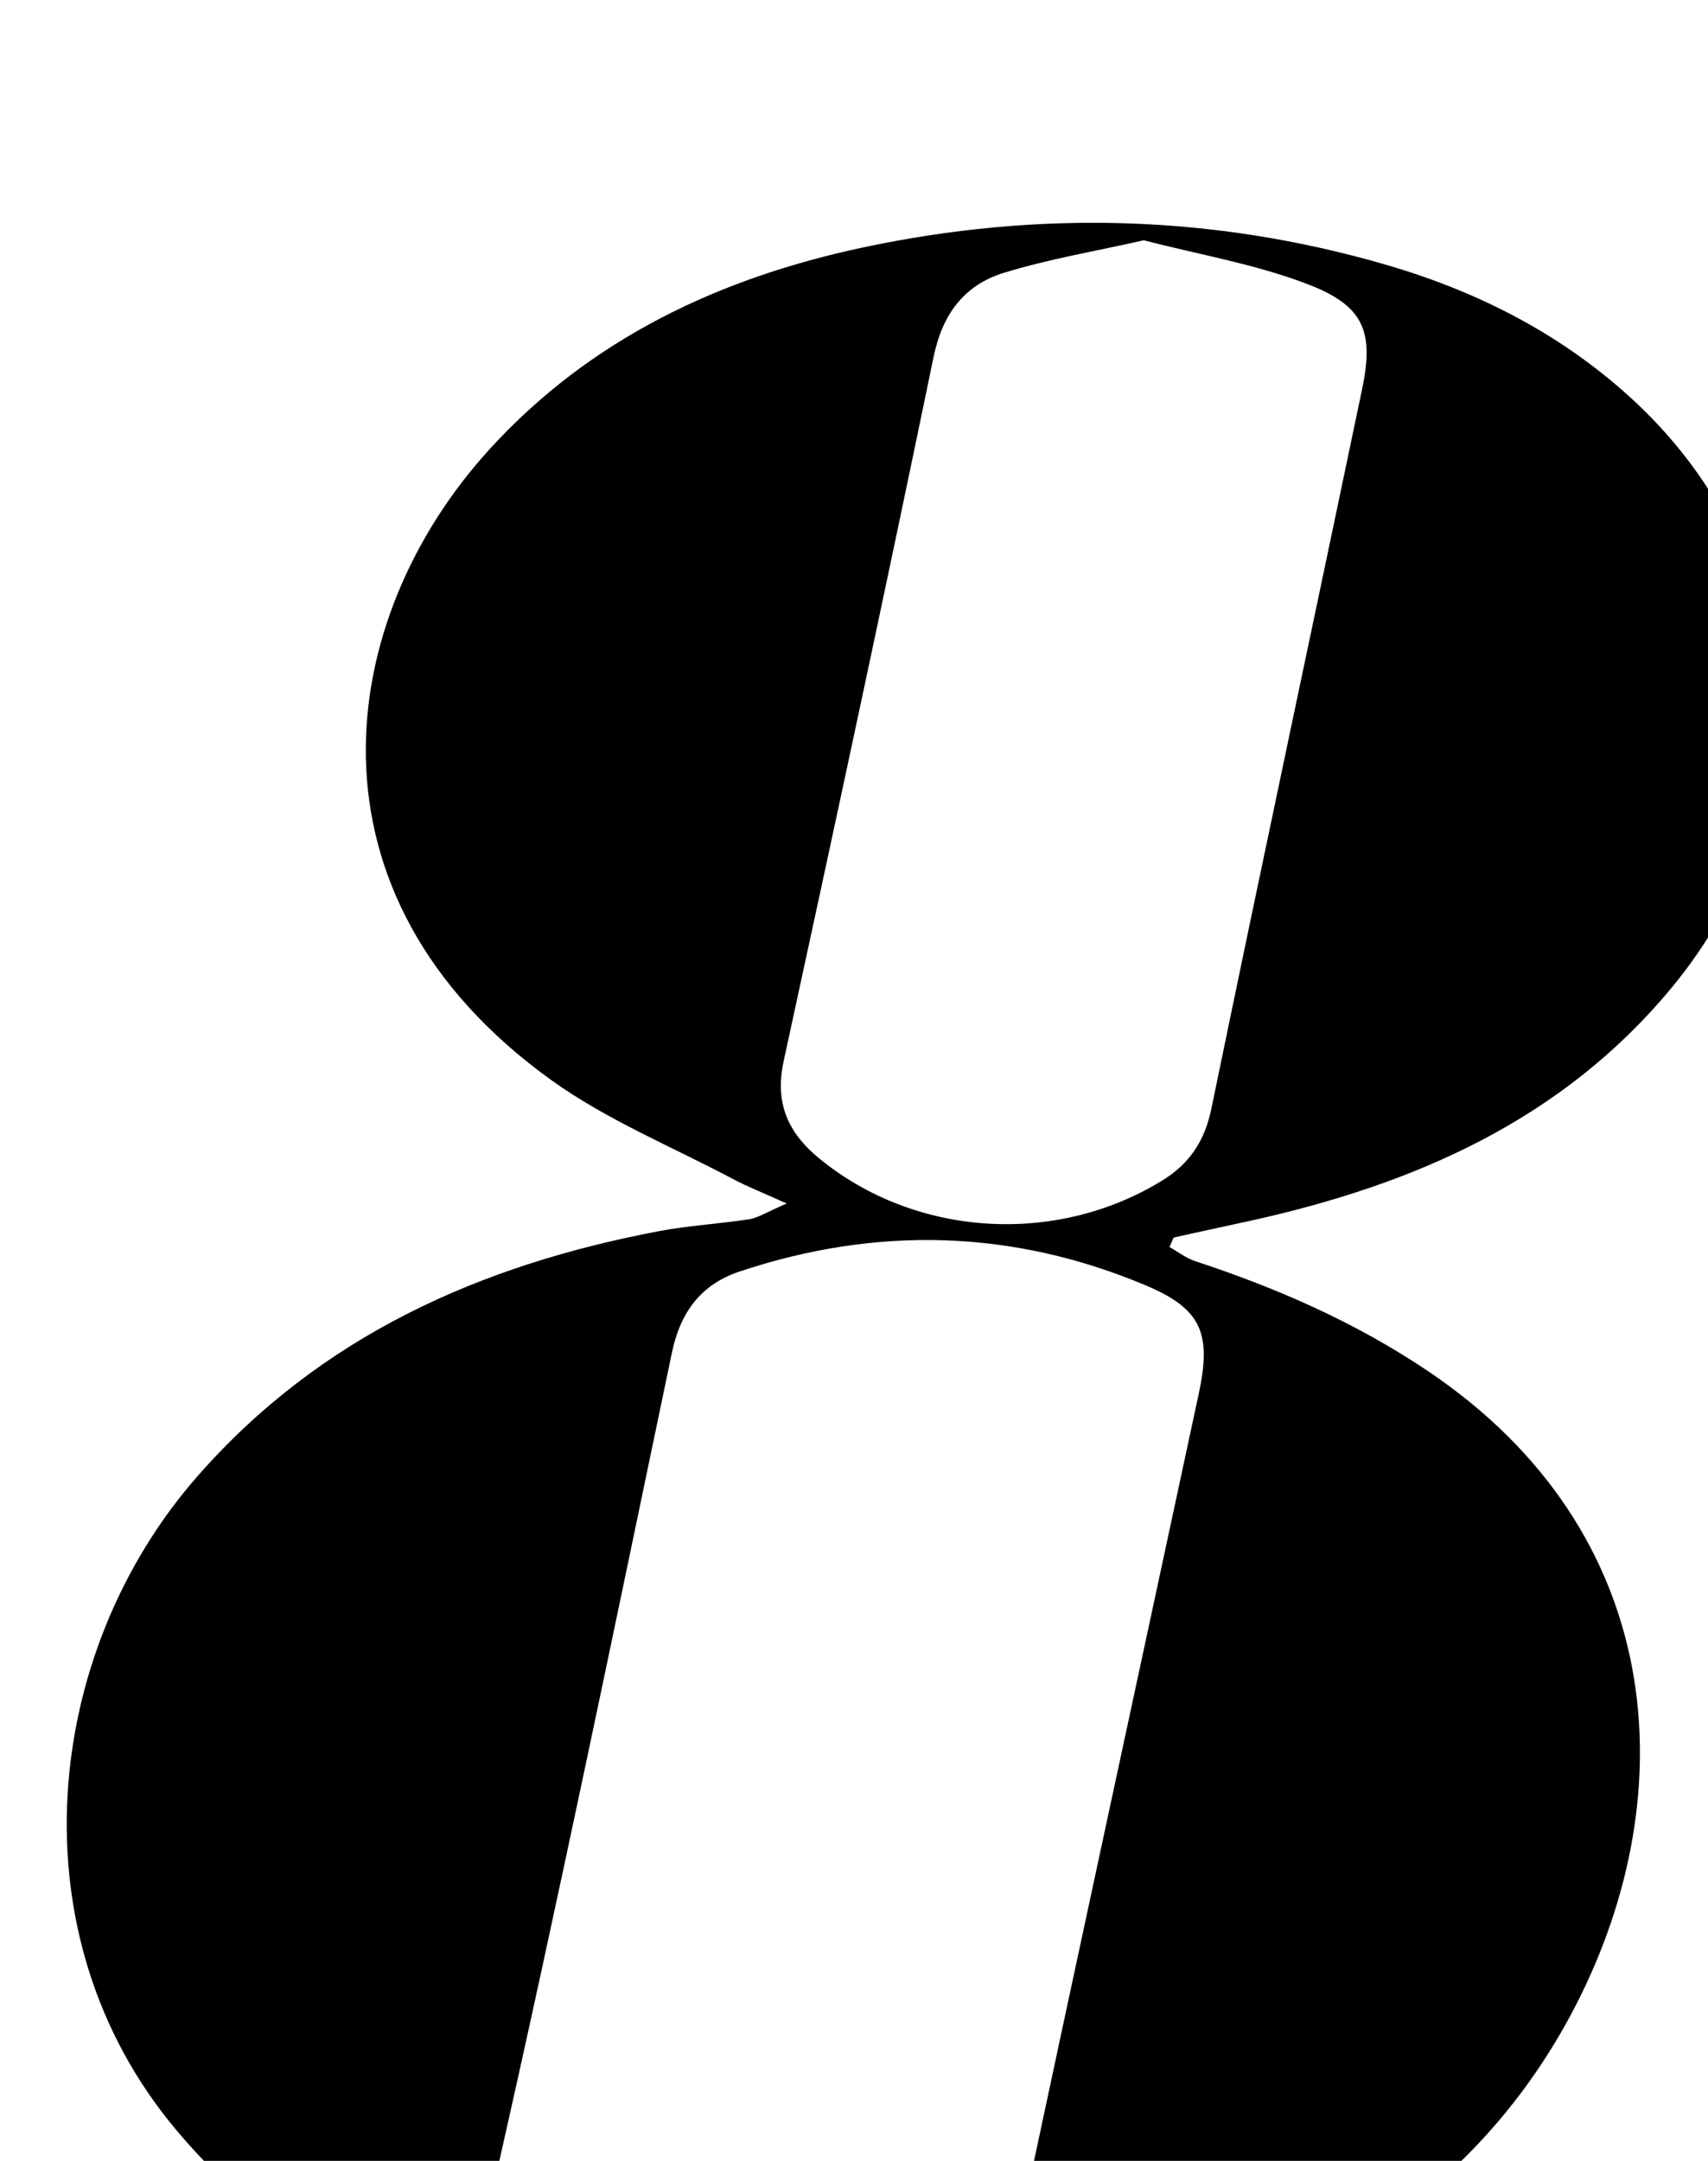 <?xml version="1.0" encoding="iso-8859-1"?>
<!-- Generator: Adobe Illustrator 25.2.1, SVG Export Plug-In . SVG Version: 6.00 Build 0)  -->
<svg version="1.1" xmlns="http://www.w3.org/2000/svg" xmlns:xlink="http://www.w3.org/1999/xlink" x="0px" y="0px"
	 viewBox="0 0 168.024 212.503" style="enable-background:new 0 0 168.024 212.503;" xml:space="preserve">
<g>
	<path d="M77.392,118.356c-2.458-1.112-3.892-1.67-5.242-2.387c-6.007-3.188-12.429-5.807-17.905-9.742
		C28.921,88.033,32.942,60.88,48.142,44.199c9.923-10.89,22.634-16.853,36.731-19.859c17.201-3.667,34.409-3.241,51.381,1.67
		c8.901,2.575,17.039,6.67,23.968,12.926c17.451,15.758,19.203,40.154,4.172,58.262c-10.737,12.934-25.175,19.24-41.123,22.797
		c-2.587,0.577-5.182,1.117-7.769,1.697c-0.099,0.022-0.145,0.284-0.455,0.941c0.82,0.459,1.631,1.098,2.553,1.4
		c8.097,2.659,15.819,6.045,22.927,10.838c23.393,15.772,25.201,41.366,14.577,62.168c-8.266,16.185-22.14,26.059-38.969,31.525
		c-23.783,7.724-47.791,8.025-71.556-0.46c-10.682-3.814-19.92-9.9-27.28-18.684c-16.036-19.139-13.09-46.889,2.12-64.237
		c12.089-13.788,27.786-20.771,45.403-24.109c2.935-0.556,5.943-0.716,8.9-1.175C74.57,119.767,75.356,119.232,77.392,118.356z
		 M76.319,232.33c6.042,0.089,11.949-0.5,17.441-3.365c3.305-1.724,5.35-4.233,6.146-7.972c5.961-27.979,12.02-55.938,18.016-83.91
		c1.267-5.911,0.318-8.344-5.183-10.664c-13.093-5.521-26.494-5.874-39.977-1.377c-3.789,1.264-5.826,3.976-6.661,7.973
		c-5.68,27.184-11.281,54.389-17.426,81.47c-1.262,5.56,1.131,9.971,5.563,12.439C61.12,230.757,68.549,232.184,76.319,232.33z
		 M112.522,23.629c-4.778,1.082-9.356,1.845-13.754,3.197c-3.904,1.2-6.055,4.045-6.933,8.3
		c-4.768,23.105-9.732,46.169-14.742,69.223c-0.895,4.118,0.404,7.048,3.539,9.609c9.4,7.678,23.176,8.582,33.665,2.161
		c2.723-1.667,4.216-3.904,4.876-7.108c4.863-23.595,9.899-47.154,14.823-70.737c1.17-5.604,0.217-8.157-5.195-10.264
		C123.618,25.992,118.013,25.058,112.522,23.629z"/>
</g>
</svg>
